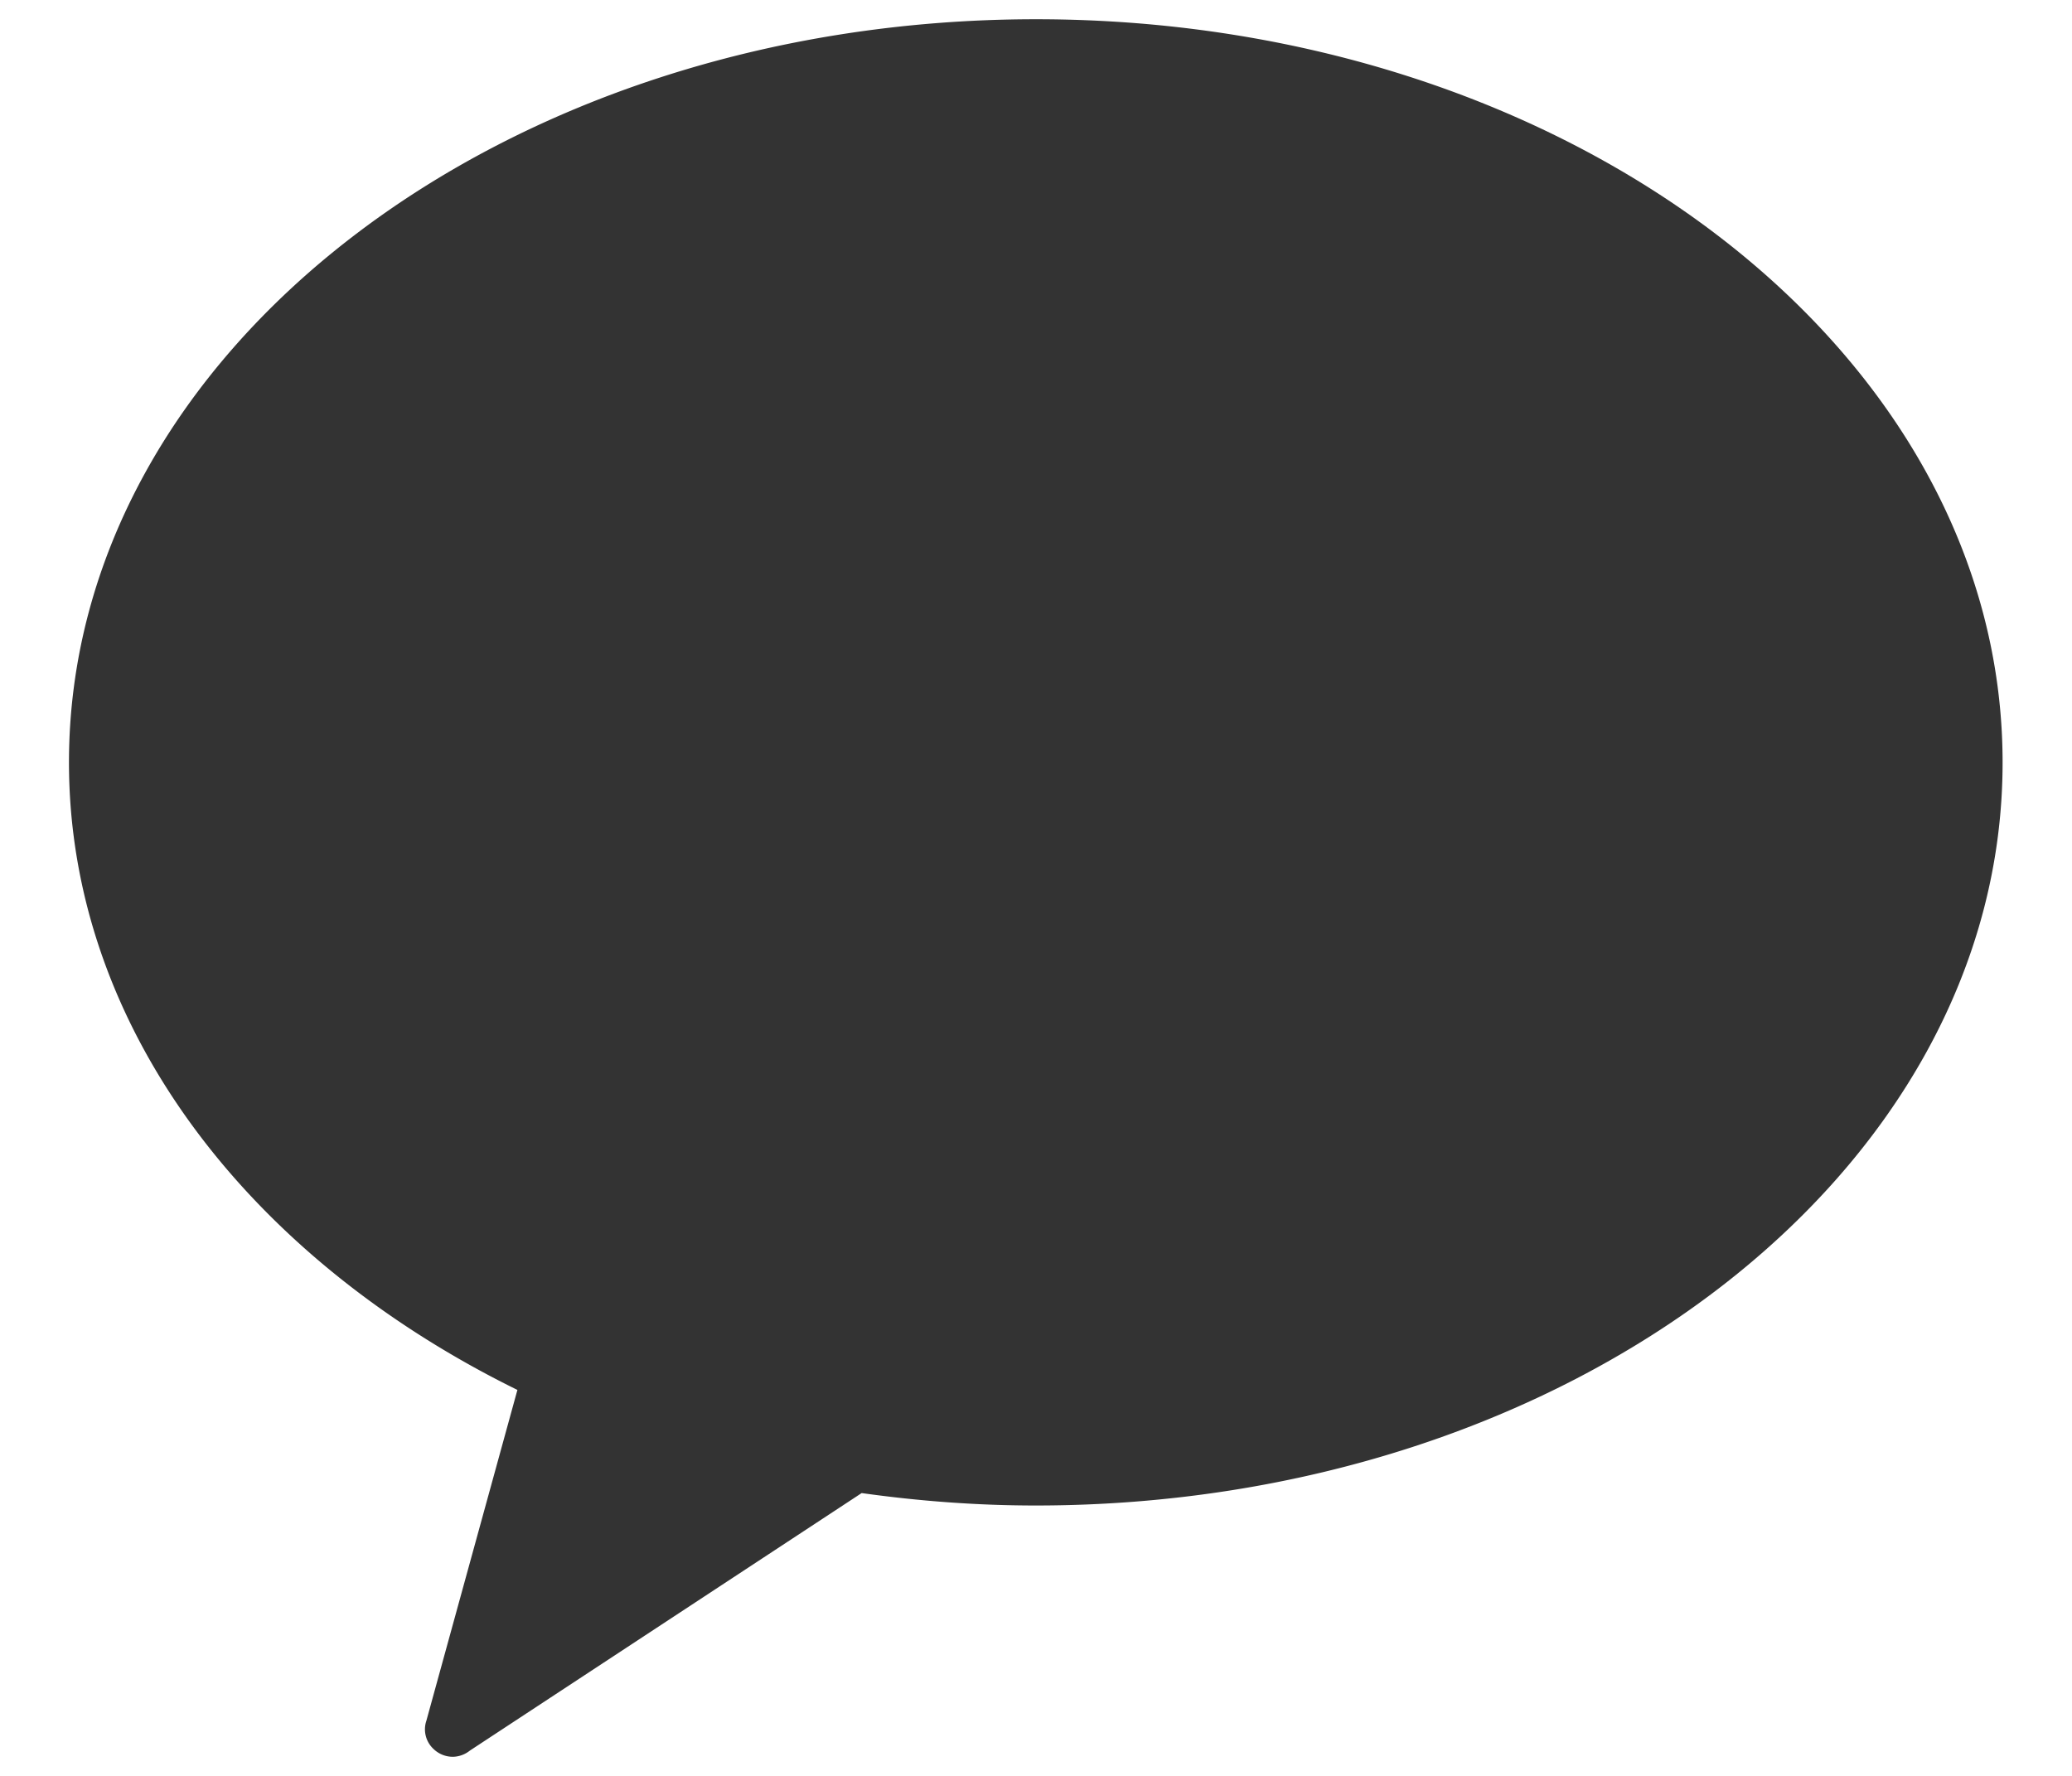 <svg xmlns="http://www.w3.org/2000/svg" width="14" height="12" fill="none"><g clip-path="url(#a)"><mask id="b" width="114" height="79" x="-49" y="-48" maskUnits="userSpaceOnUse" style="mask-type:luminance"><path fill="#fff" d="M-48.154-47.038H64.528v77.522H-48.154v-77.522Z"/></mask><g mask="url(#b)"><path fill="#333" d="M7 .13C3.391.13.466 2.379.466 5.152c0 1.782 1.211 3.346 3.03 4.24l-.615 2.235a.181.181 0 0 0 .047.19.188.188 0 0 0 .134.054.19.19 0 0 0 .113-.042l2.647-1.74c.385.054.777.084 1.176.084 3.608 0 6.533-2.247 6.533-5.02C13.532 2.377 10.607.13 7 .13Z"/></g></g><defs><clipPath id="a"><path fill="#fff" d="M.332 0h13.333v12H.332z"/></clipPath></defs></svg>